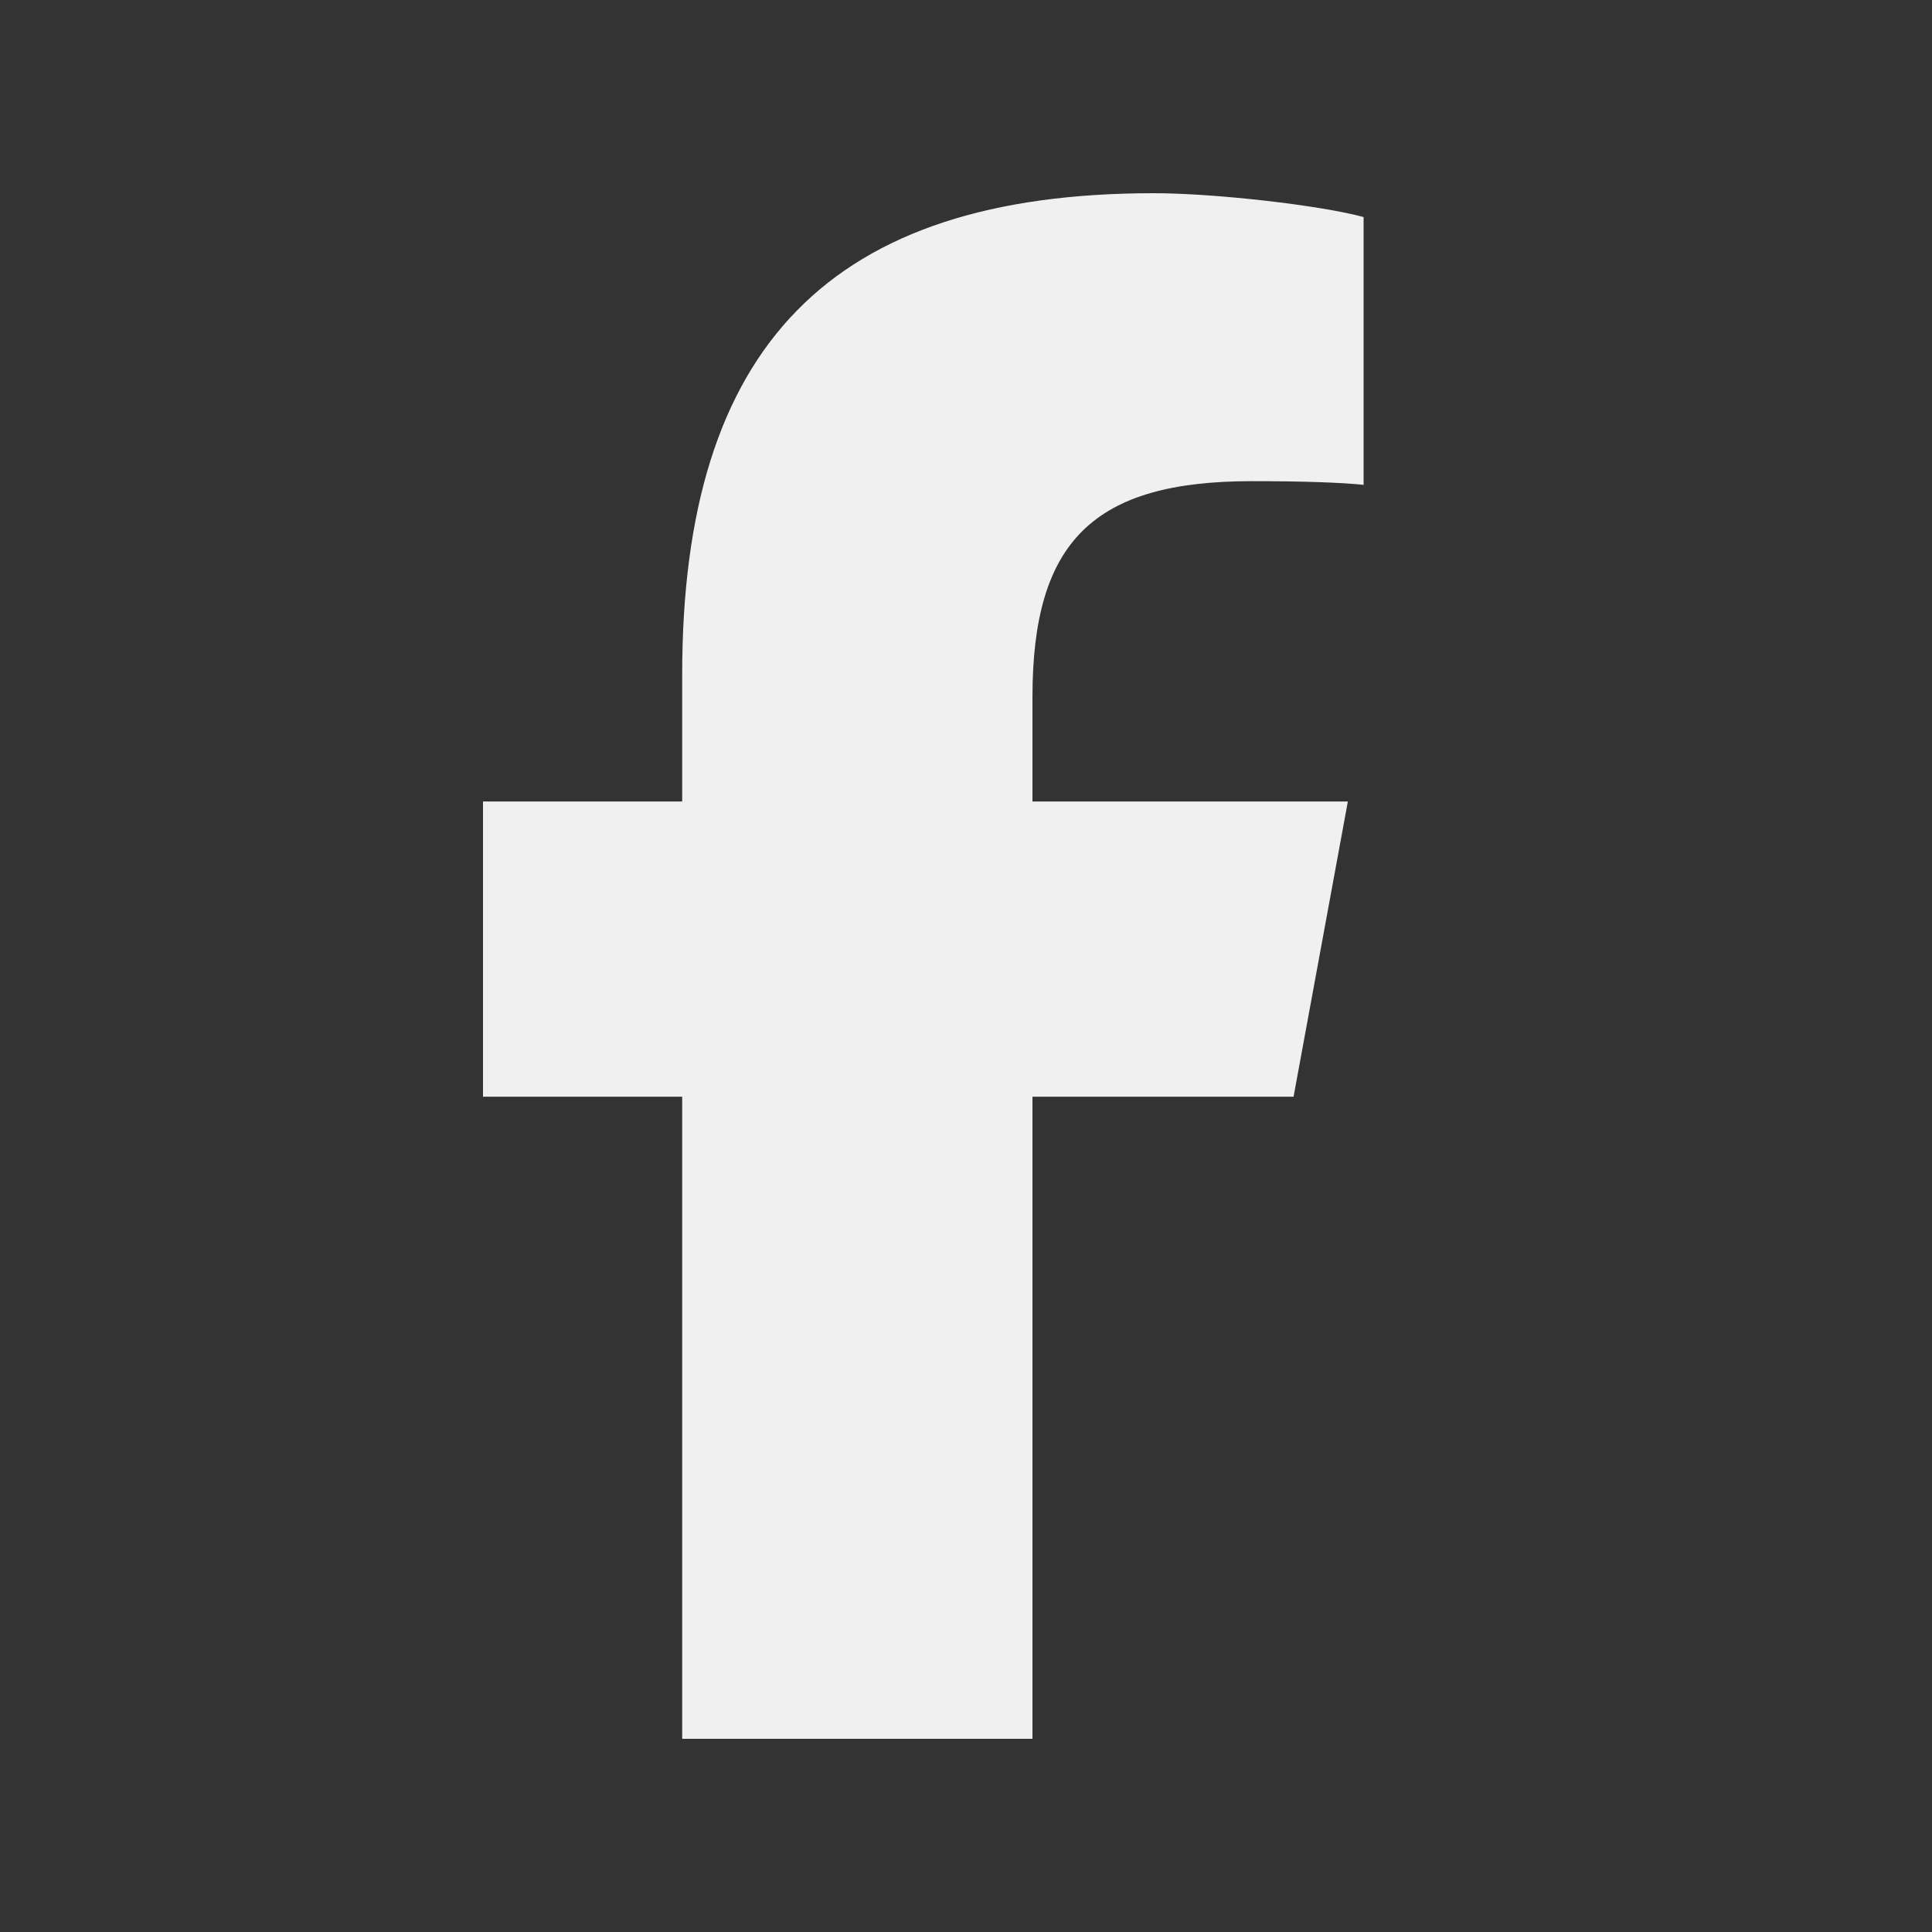 <svg width="20" height="20" viewBox="0 0 20 20" fill="none" xmlns="http://www.w3.org/2000/svg">
<rect x="0" y="0" width="20" height="20" fill="#333333" stroke="none"/>
<path d="M7.062 11.353V18H10.688V11.353H13.391L13.953 8.297H10.688V7.216C10.688 5.6 11.322 4.981 12.959 4.981C13.469 4.981 13.878 4.994 14.116 5.019V2.247C13.669 2.125 12.575 2 11.944 2C8.603 2 7.062 3.578 7.062 6.981V8.297H5V11.353H7.062Z" fill="#F0F0F0"/>
</svg>

